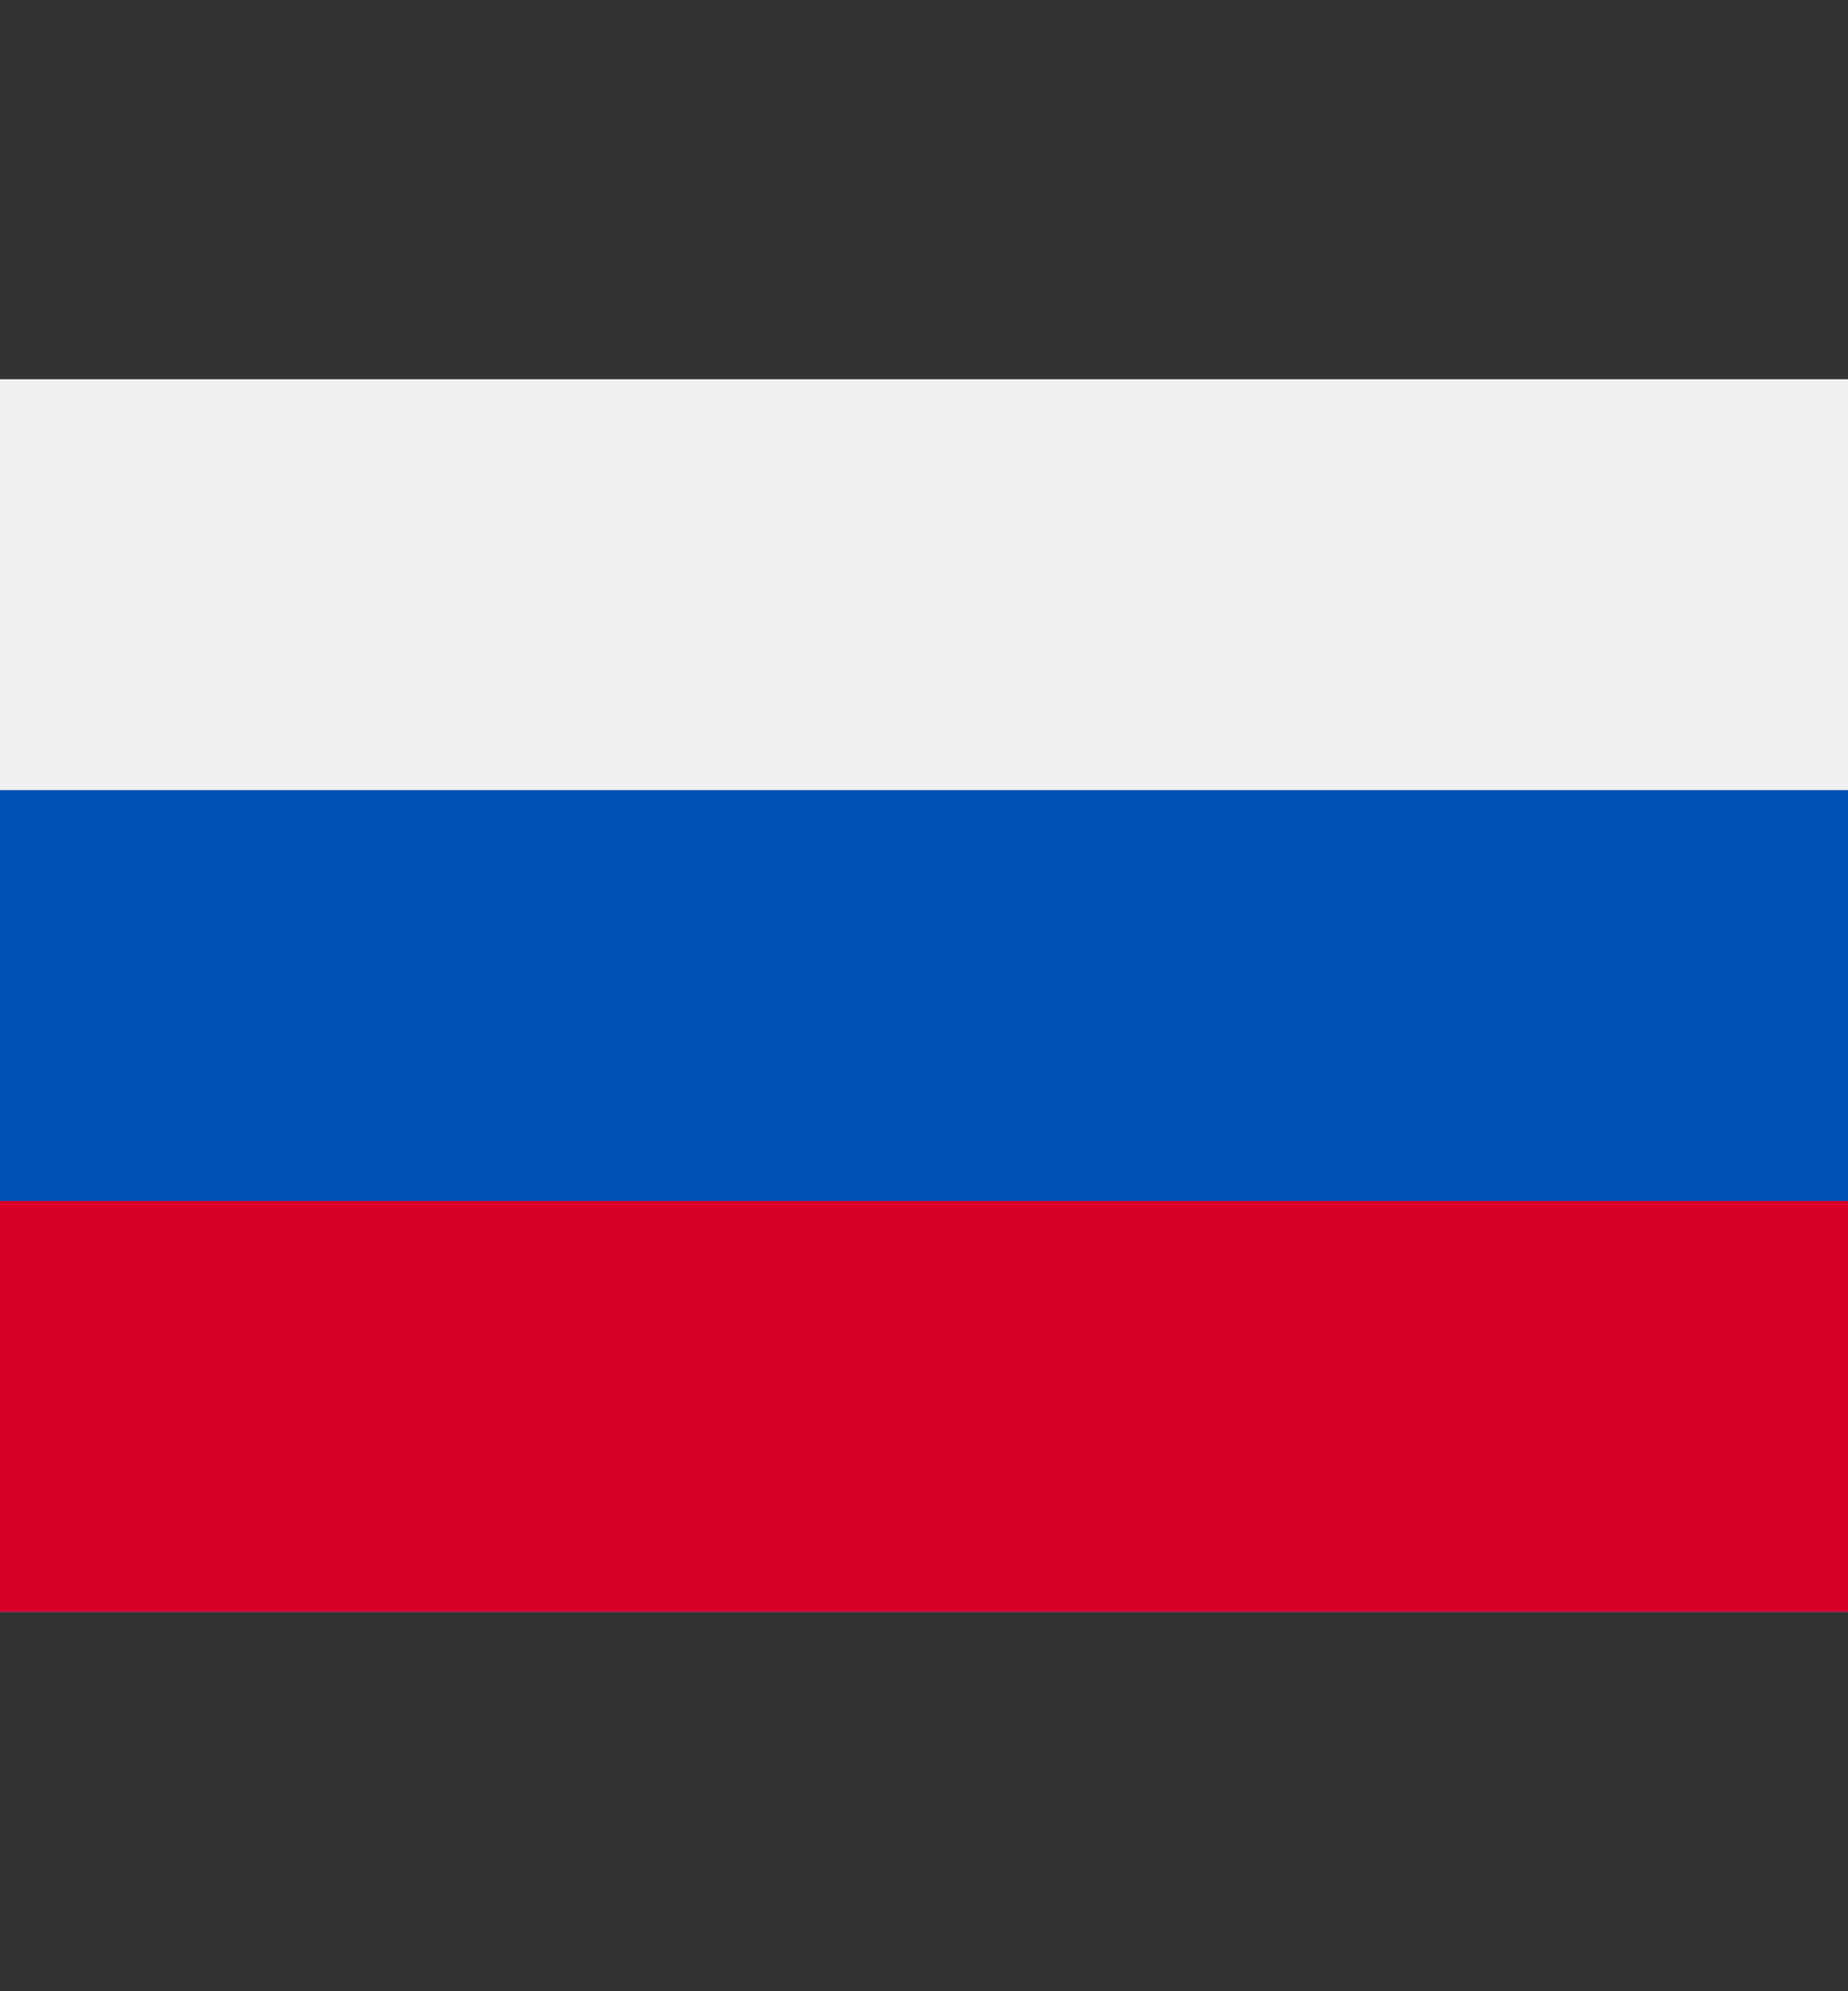 <svg width="13" height="14" viewBox="0 0 13 14" fill="none" xmlns="http://www.w3.org/2000/svg">
<rect x="0" y="0" width="13" height="14" fill="#333333" stroke="none"/>
<path d="M0 2.667V11.333H13V2.667H0Z" fill="#F0F0F0"/>
<path d="M0 2.667H13V11.333H0V2.667Z" fill="#0052B4"/>
<path d="M0 2.667H13V5.555H0V2.667Z" fill="#F0F0F0"/>
<path d="M0 8.444H13V11.333H0V8.444Z" fill="#D80027"/>
</svg>
